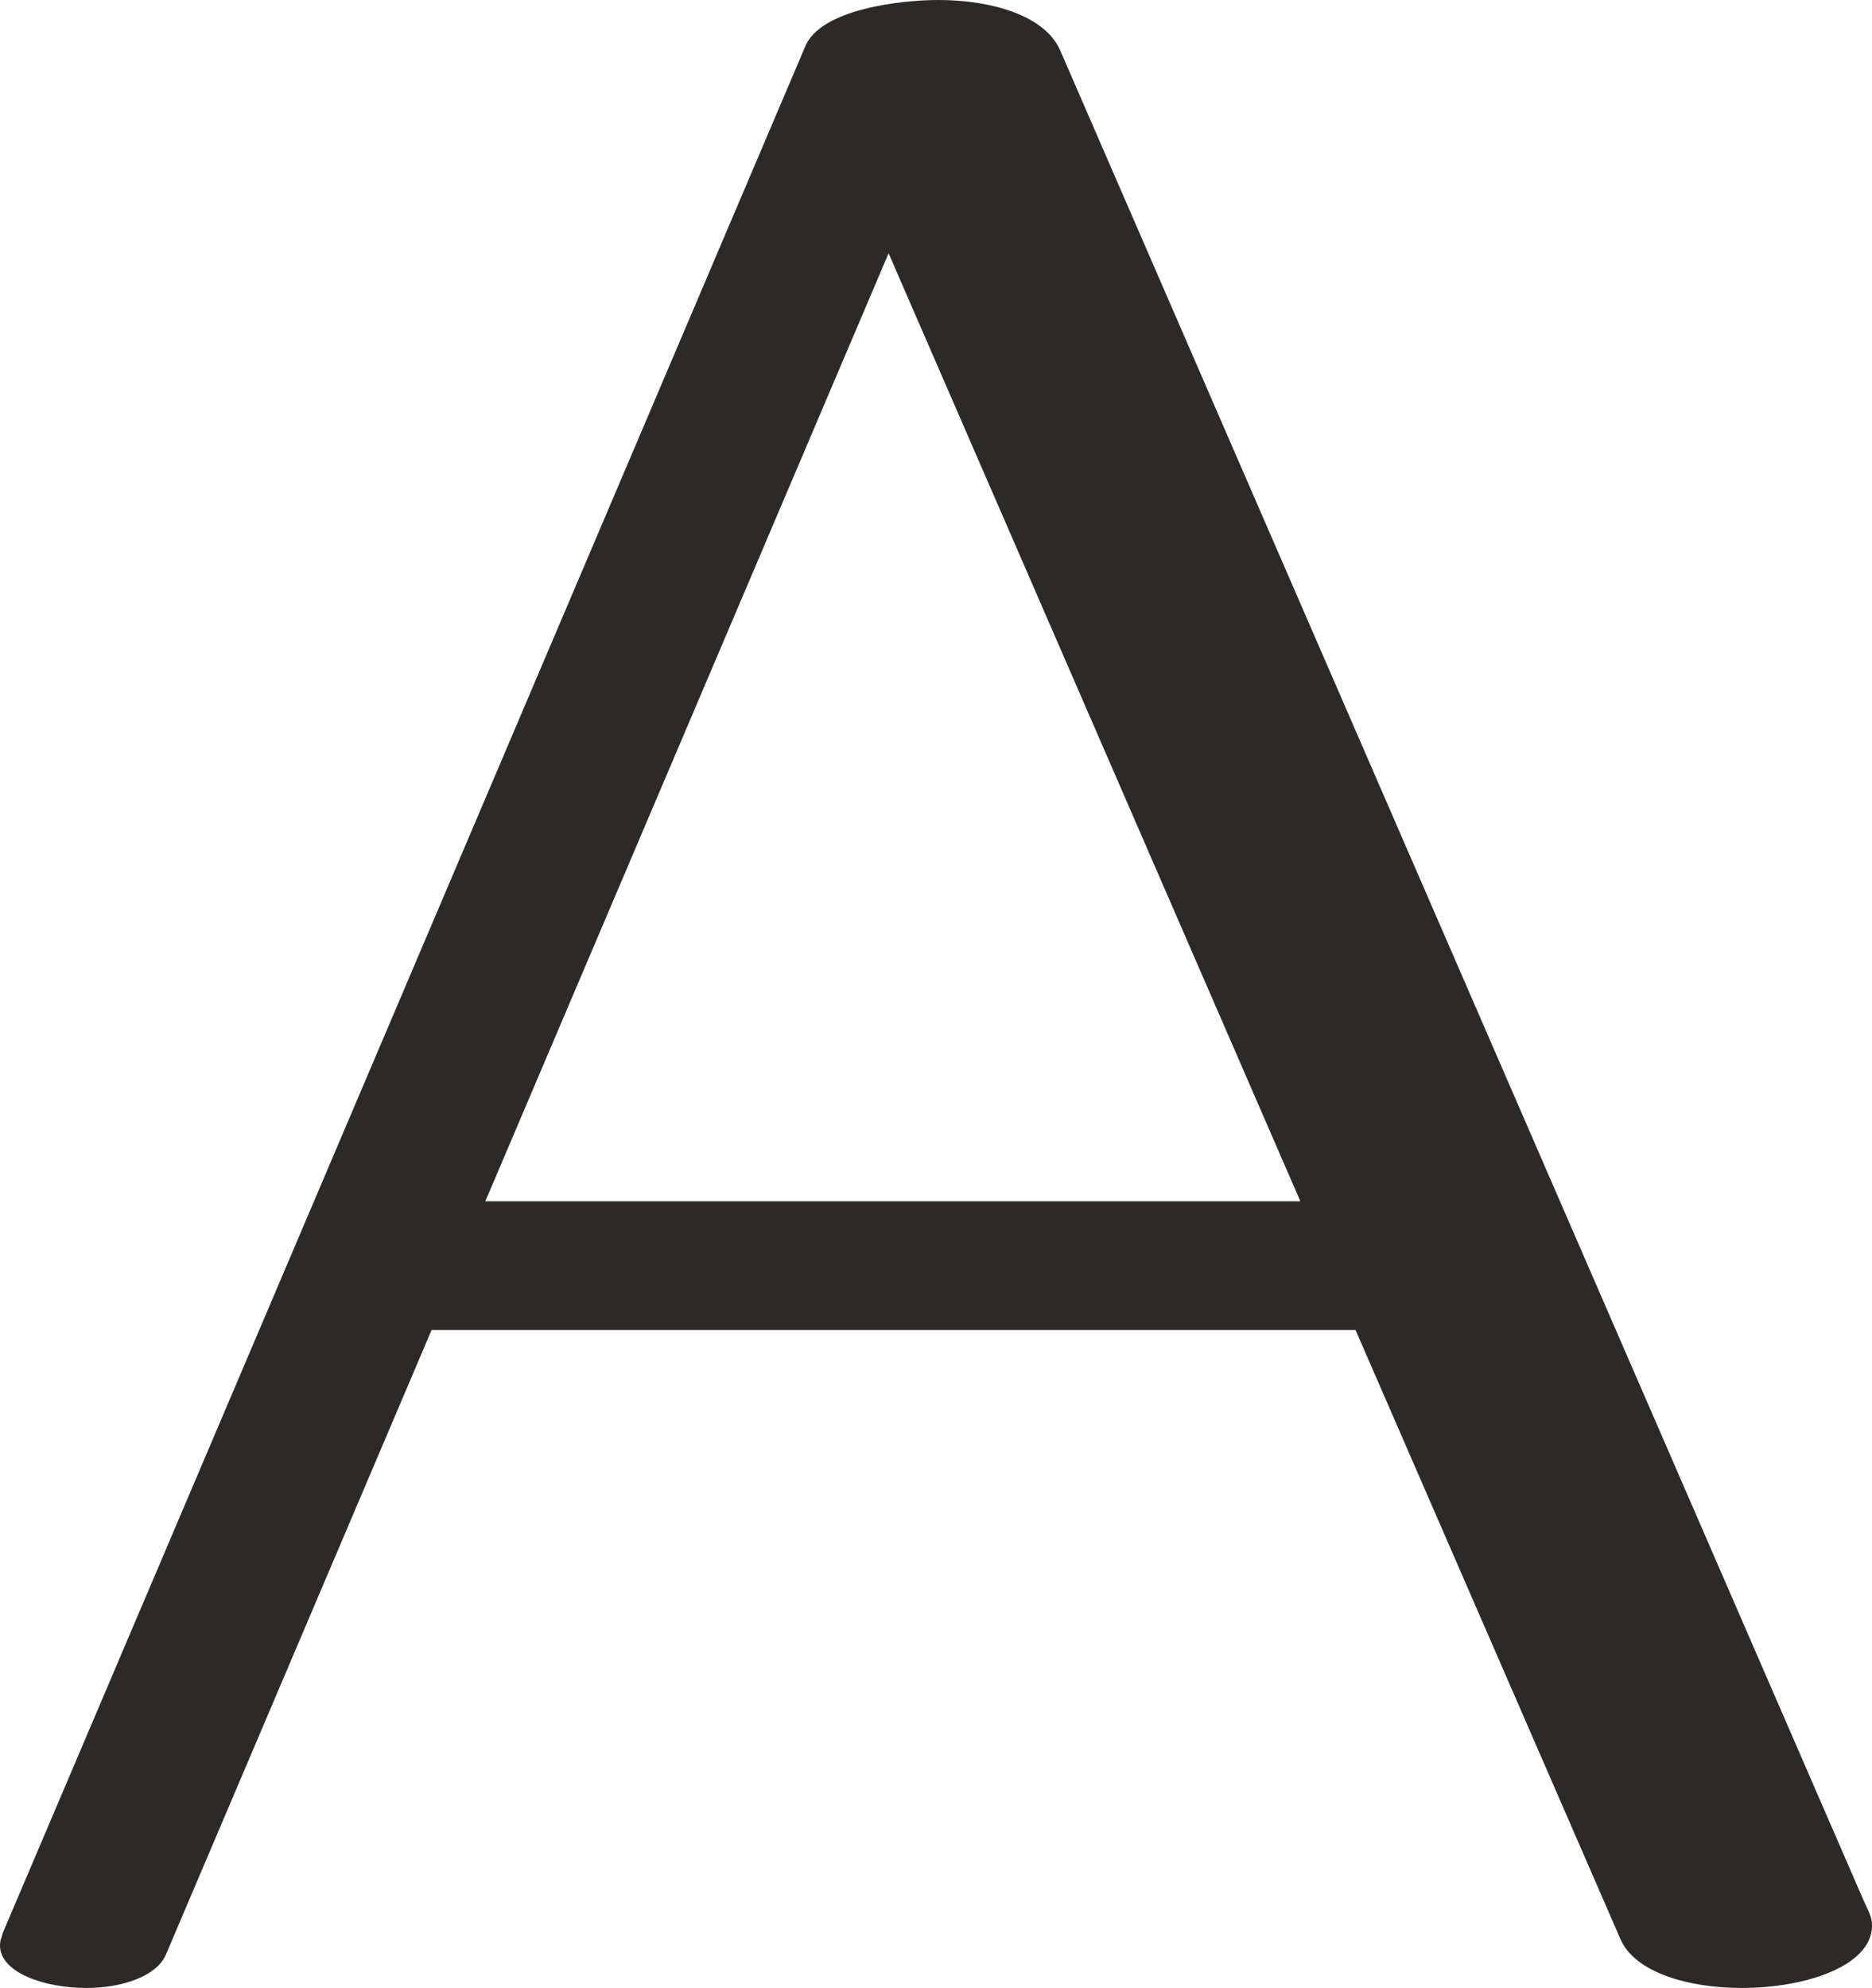 <?xml version="1.0" encoding="UTF-8"?>
<!DOCTYPE svg PUBLIC "-//W3C//DTD SVG 1.1//EN" "http://www.w3.org/Graphics/SVG/1.1/DTD/svg11.dtd">
<!-- Creator: CorelDRAW X8 -->
<svg xmlns="http://www.w3.org/2000/svg" xml:space="preserve" width="1323px" height="1405px" version="1.1" style="shape-rendering:geometricPrecision; text-rendering:geometricPrecision; image-rendering:optimizeQuality; fill-rule:evenodd; clip-rule:evenodd"
viewBox="0 0 1323 1405"
 xmlns:xlink="http://www.w3.org/1999/xlink">
 <defs>
  <style type="text/css">
   <![CDATA[
    .fil0 {fill:#2B2A29;fill-rule:nonzero}
   ]]>
  </style>
 </defs>
 <g id="Layer_x0020_1">
  <path class="fil0" d="M1323 1361c0,-7 -3,-11 -6,-18l-568 -1308c-11,-24 -48,-35 -86,-35 -25,0 -83,6 -94,33l-567 1333c-1,4 -2,5 -2,9 0,19 31,30 61,30 25,0 49,-8 56,-23l188 -442 653 0 187 430c10,24 48,35 86,35 46,0 92,-16 92,-44zm-404 -512l-576 0 285 -670 291 670z"/>
 </g>
</svg>
